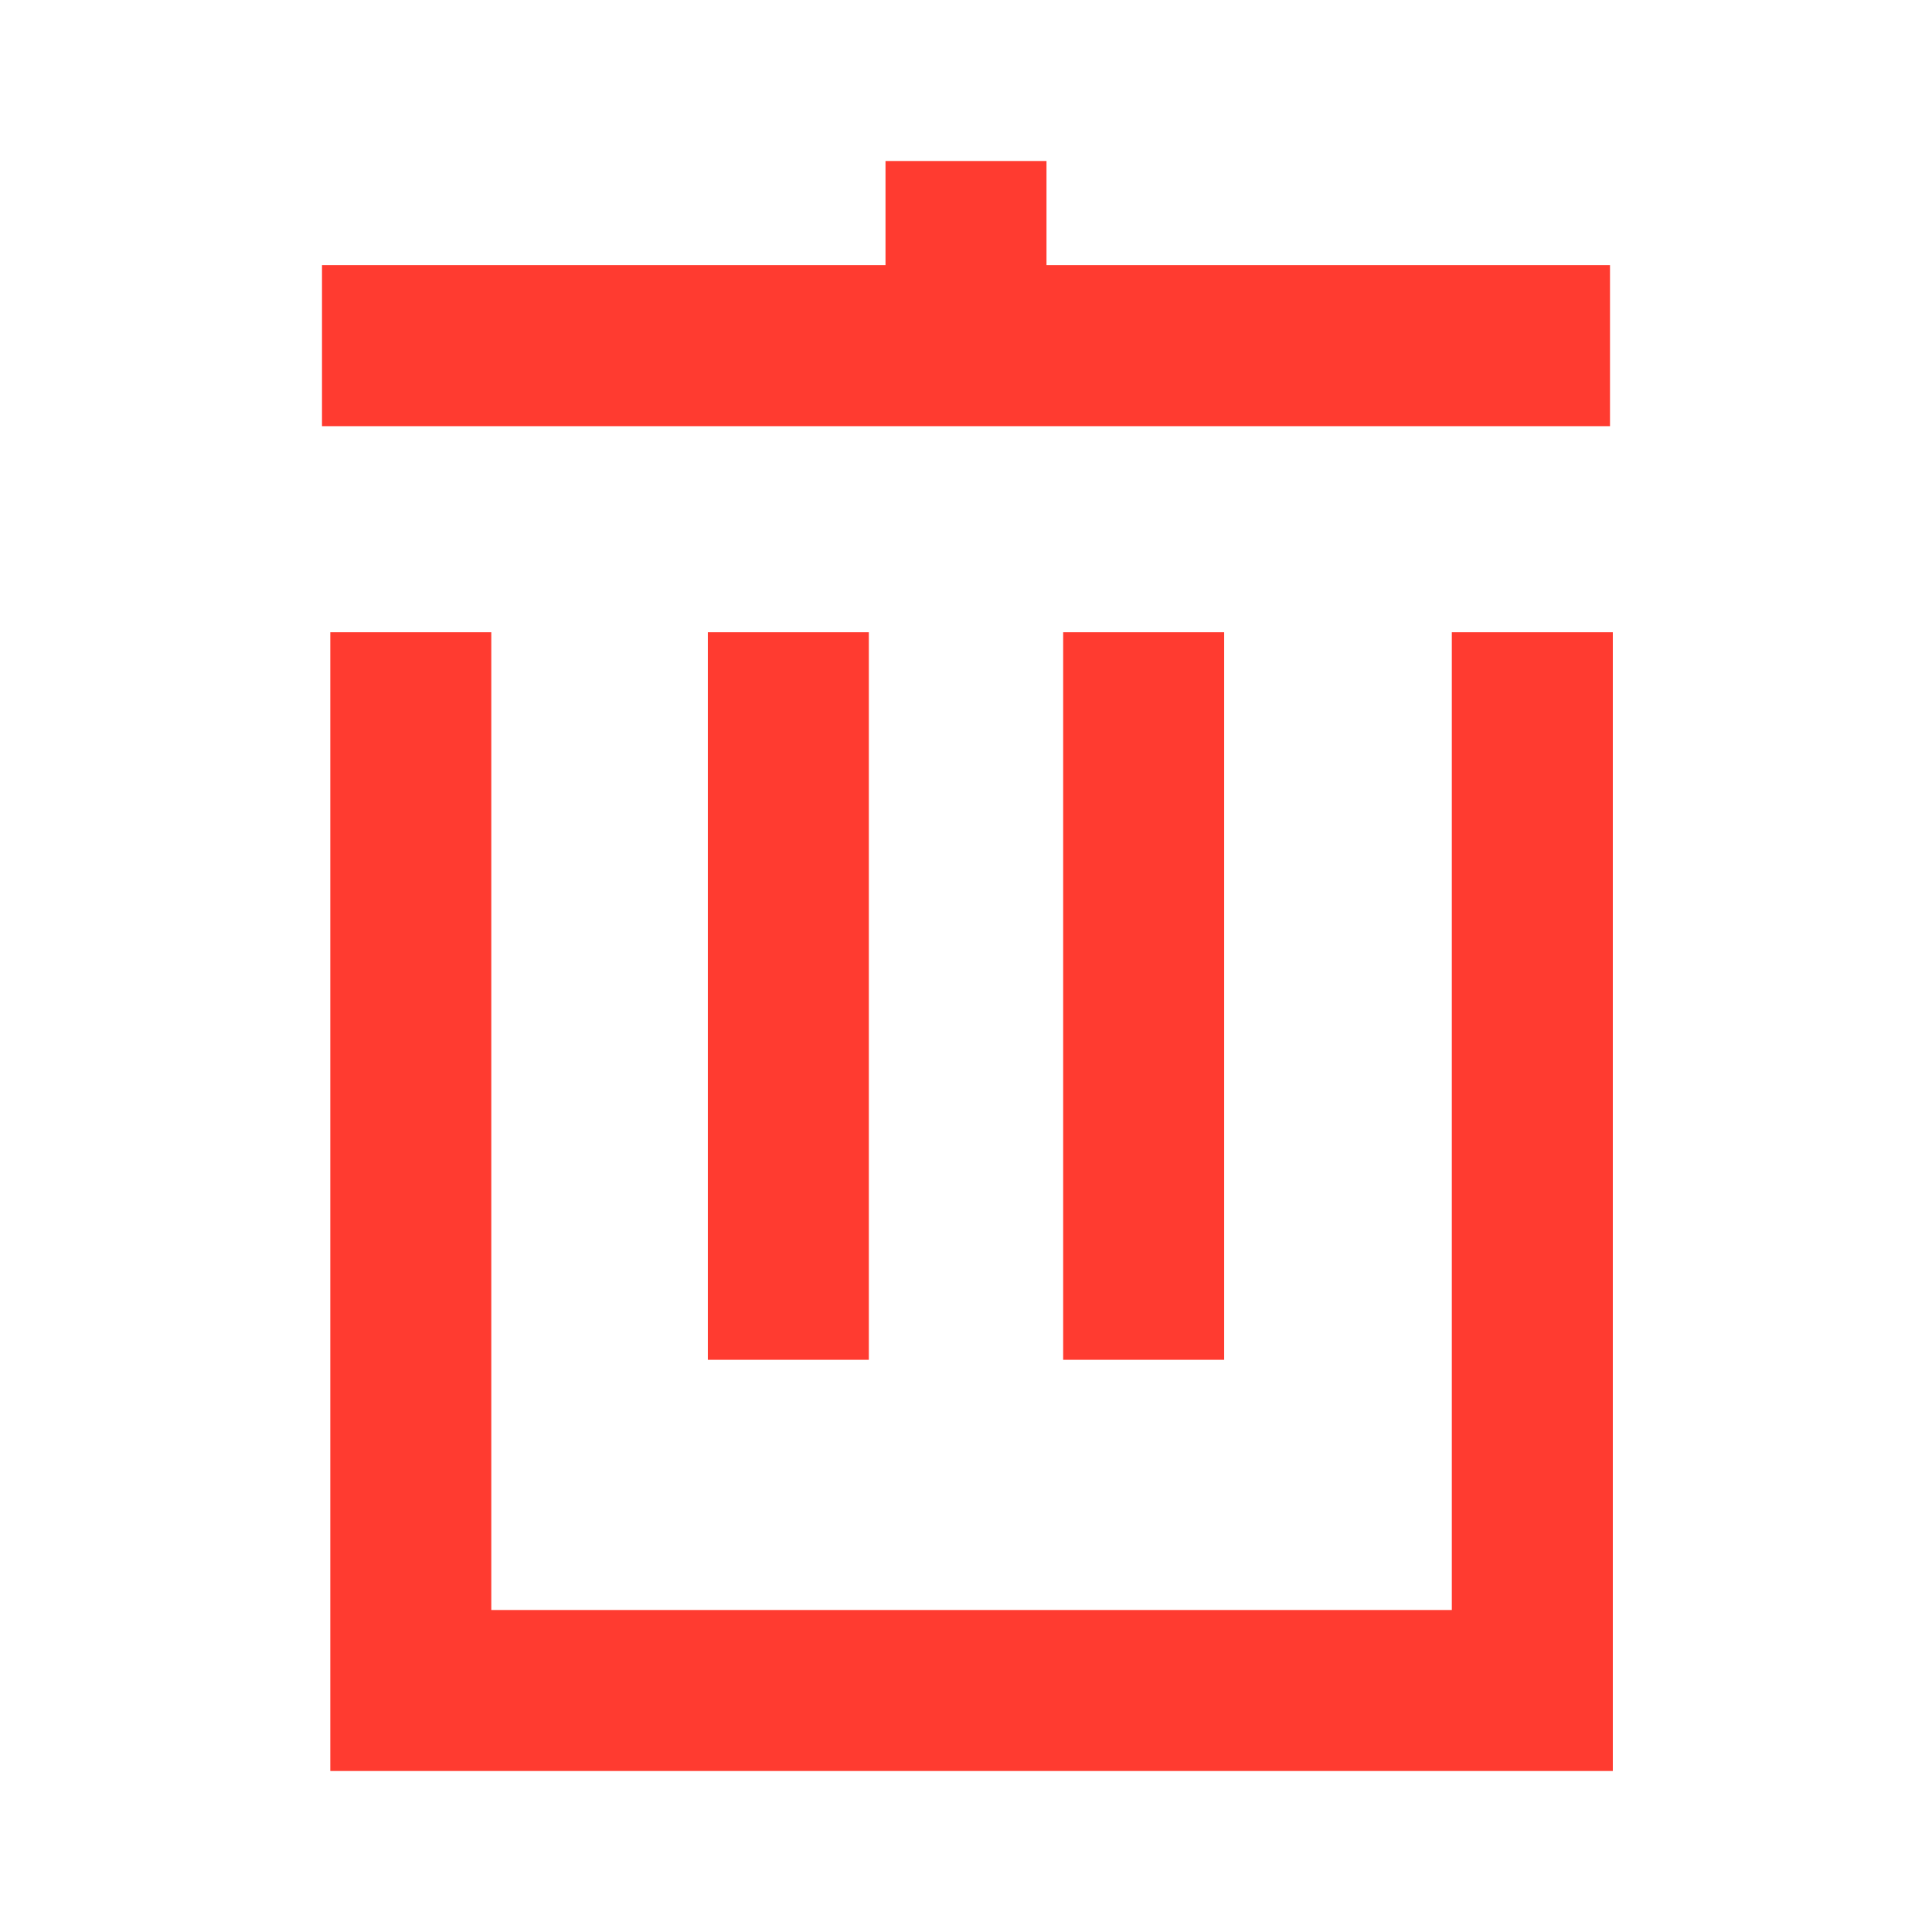 <svg width="24" height="24" viewBox="0 0 24 24" fill="none" xmlns="http://www.w3.org/2000/svg">
<path d="M5.103 7.854V21H19.035V7.854M4 4.294L12 4.294M12 4.294L20 4.294M12 4.294V2M9.793 7.854V16.892M14.207 7.854V16.892" stroke="#FF3B30" stroke-width="2"/>
</svg>
